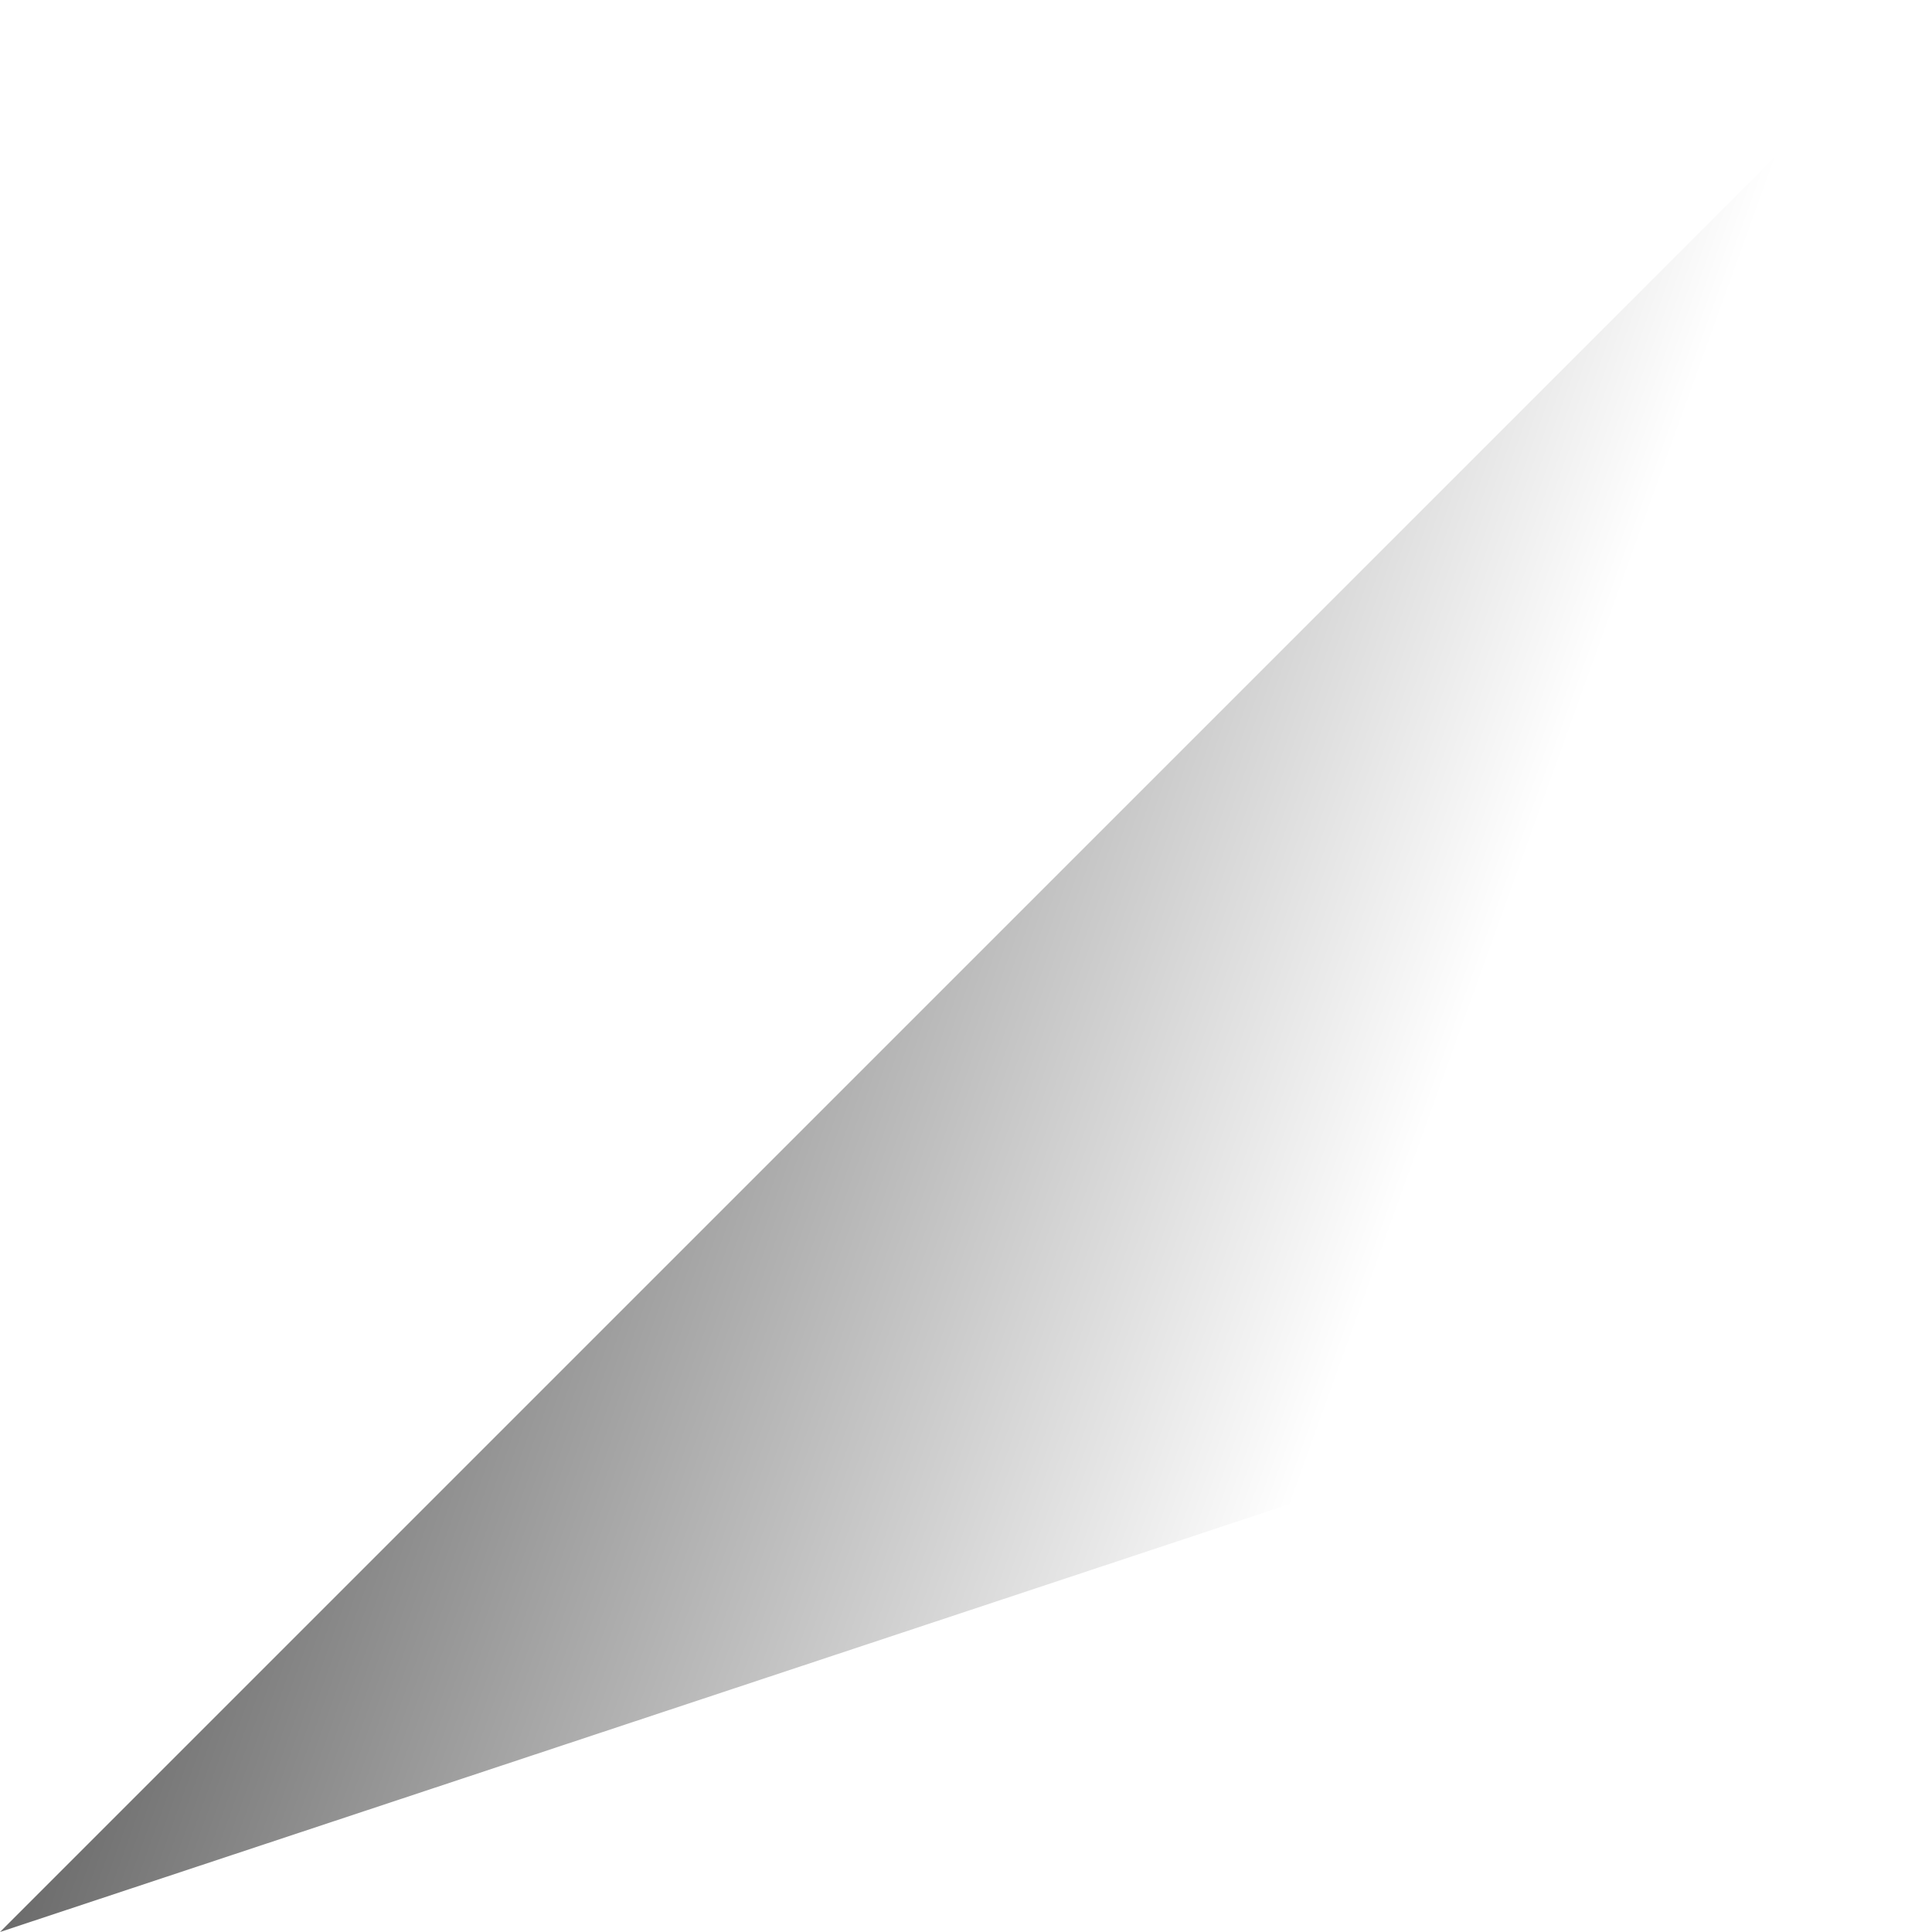 <svg width="5" height="5" viewBox="0 0 5 5" fill="none" xmlns="http://www.w3.org/2000/svg">
<path d="M0 5L4.548 3.491L5 0L0 5Z" fill="url(#paint0_linear_17_53)" fill-opacity="0.8"/>
<defs>
<linearGradient id="paint0_linear_17_53" x1="0.198" y1="1.35" x2="3.795" y2="2.646" gradientUnits="userSpaceOnUse">
<stop/>
<stop offset="1" stop-opacity="0"/>
</linearGradient>
</defs>
</svg>
